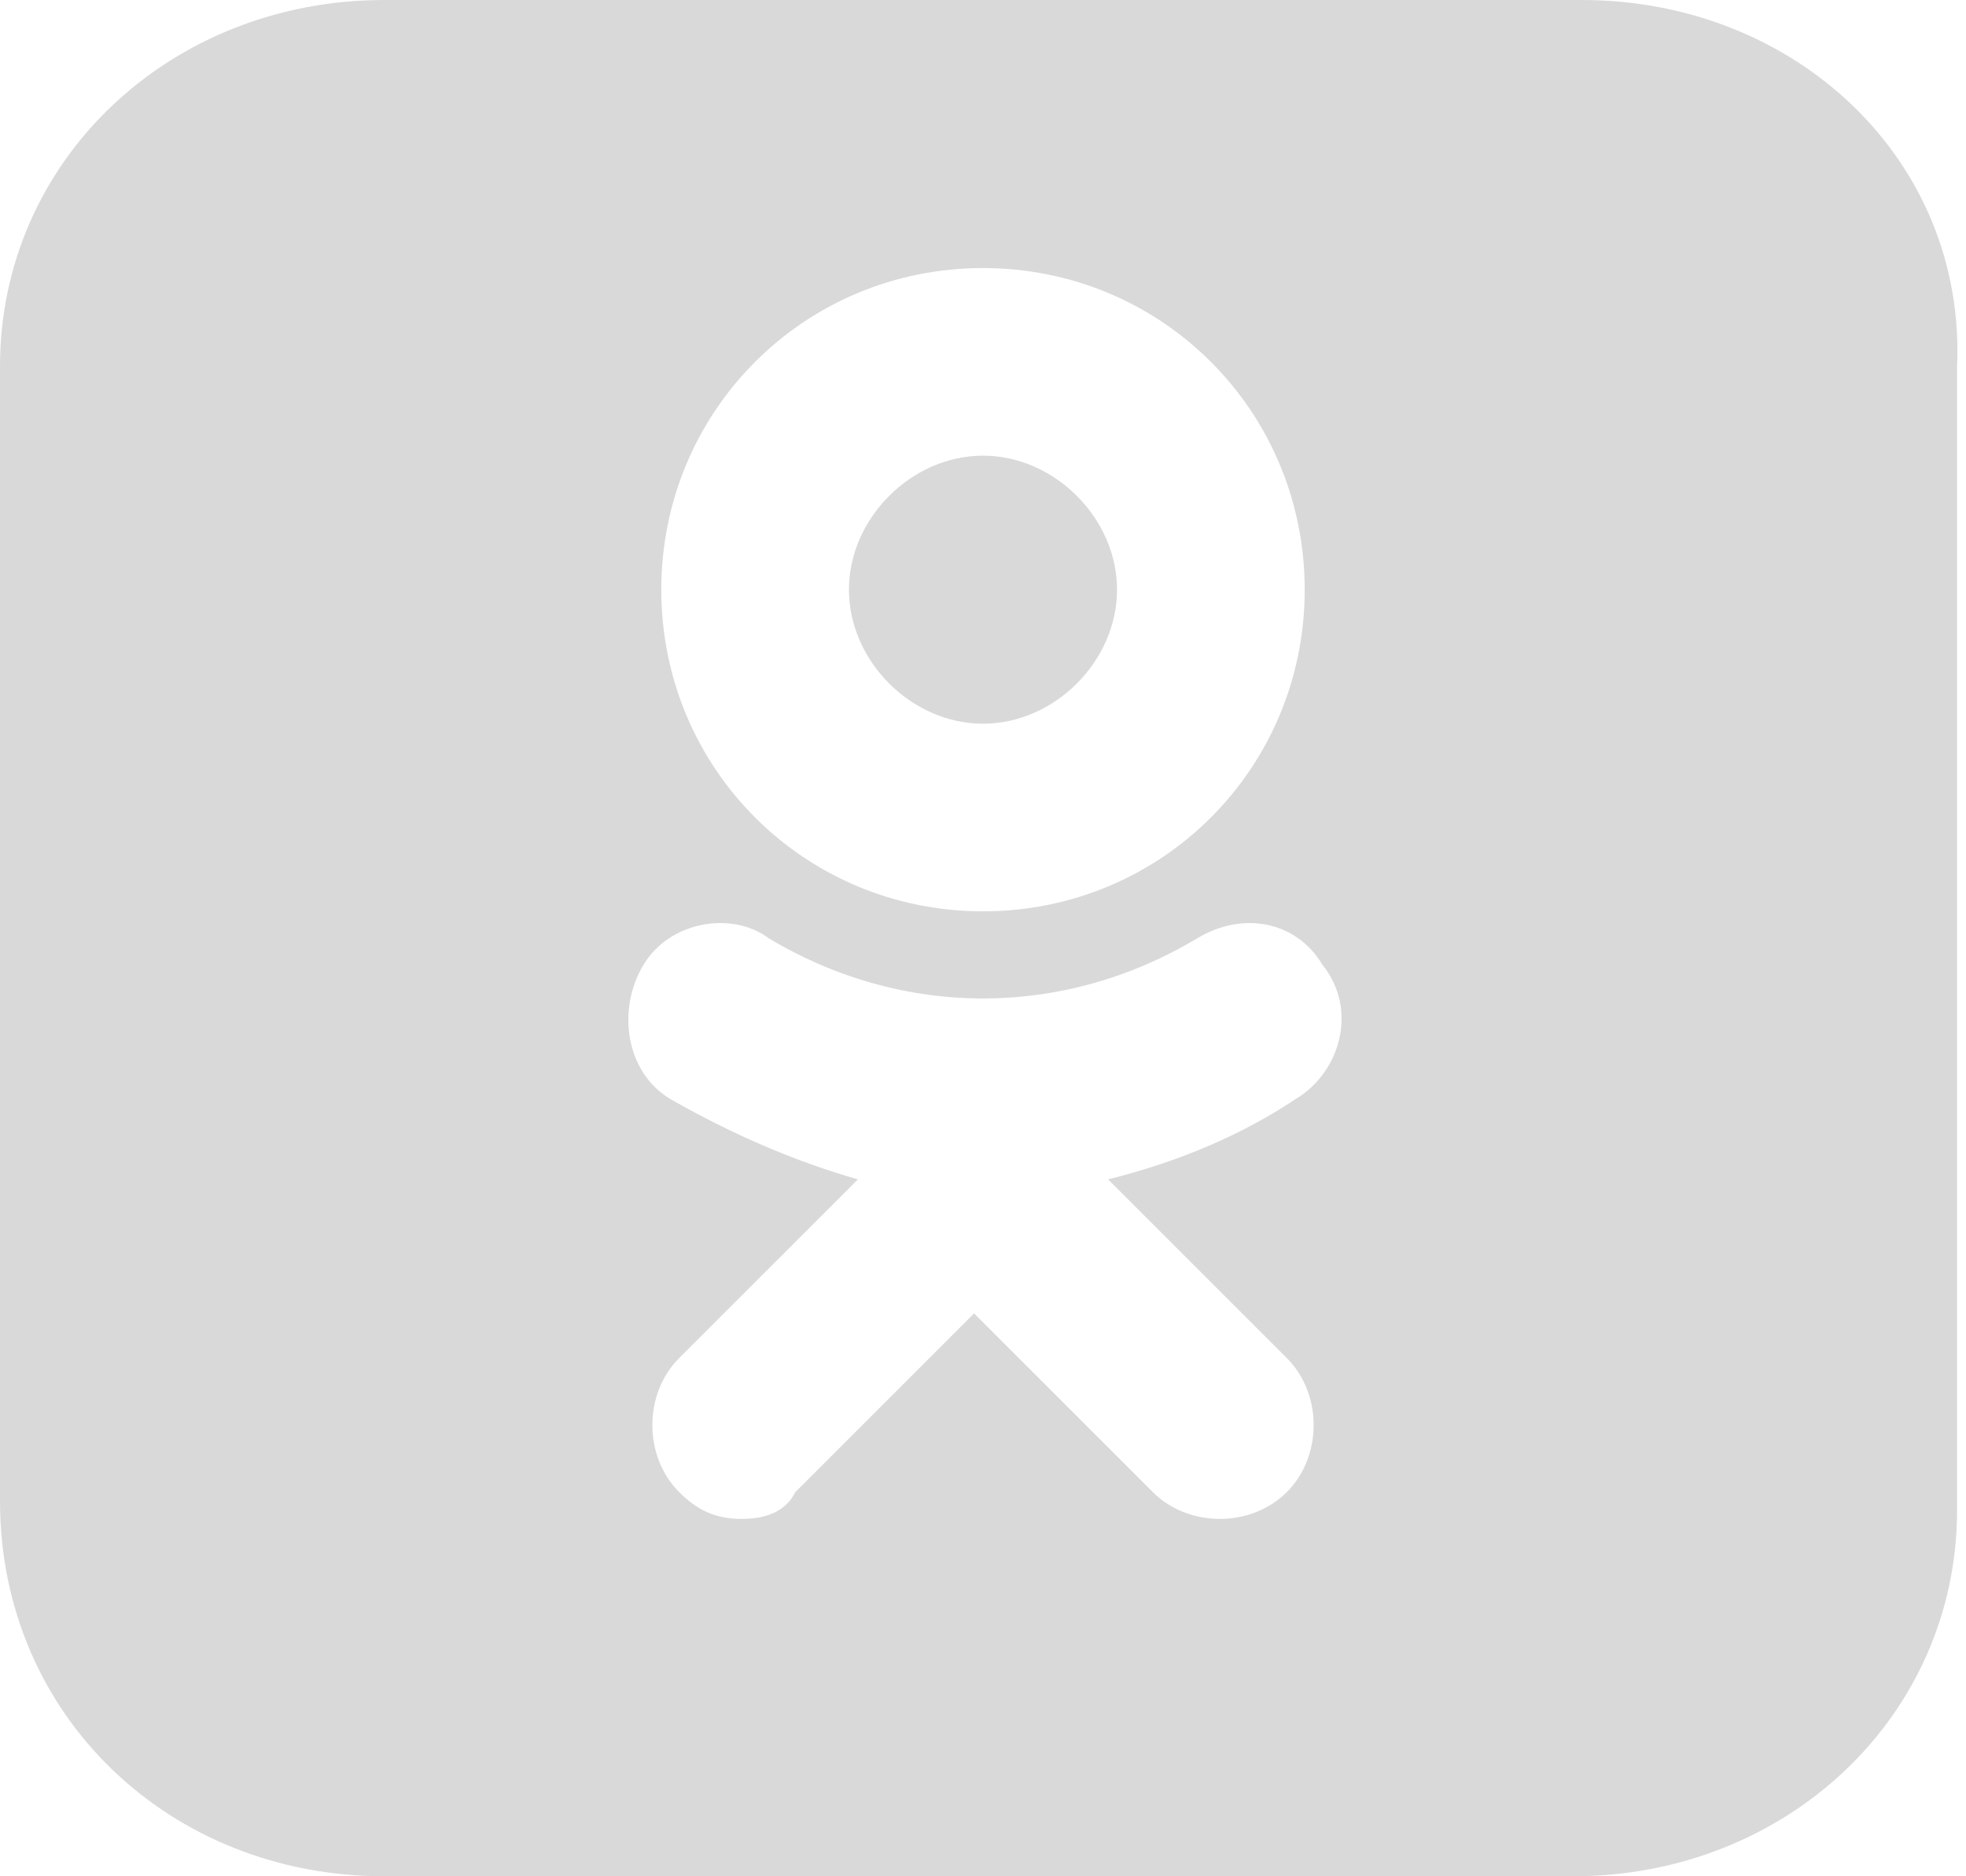 <svg baseProfile="tiny" xmlns="http://www.w3.org/2000/svg" viewBox="0 0 22 21"><path fill="#D9D9D9" d="M11 8.1c.8 0 1.5-.7 1.5-1.5s-.7-1.5-1.5-1.5-1.5.7-1.5 1.5.7 1.5 1.5 1.5zM17.7 0H4.3C1.9 0 0 1.8 0 4.1v12.7C0 19.2 1.9 21 4.3 21h13.3c2.4 0 4.3-1.8 4.3-4.1V4.1C22 1.8 20.1 0 17.7 0zM11 3c2 0 3.6 1.6 3.6 3.6S13 10.2 11 10.2 7.4 8.6 7.4 6.6 9 3 11 3zm3.5 9.3c-.6.4-1.3.7-2.1.9l2 2c.4.4.4 1.1 0 1.5-.4.4-1.1.4-1.5 0l-2-2-2 2c-.1.2-.3.3-.6.3s-.5-.1-.7-.3c-.4-.4-.4-1.1 0-1.5l2-2c-.7-.2-1.4-.5-2.1-.9-.5-.3-.6-1-.3-1.5s1-.6 1.4-.3c1.5.9 3.3.9 4.8 0 .5-.3 1.1-.2 1.4.3.4.5.2 1.2-.3 1.5z"/></svg>